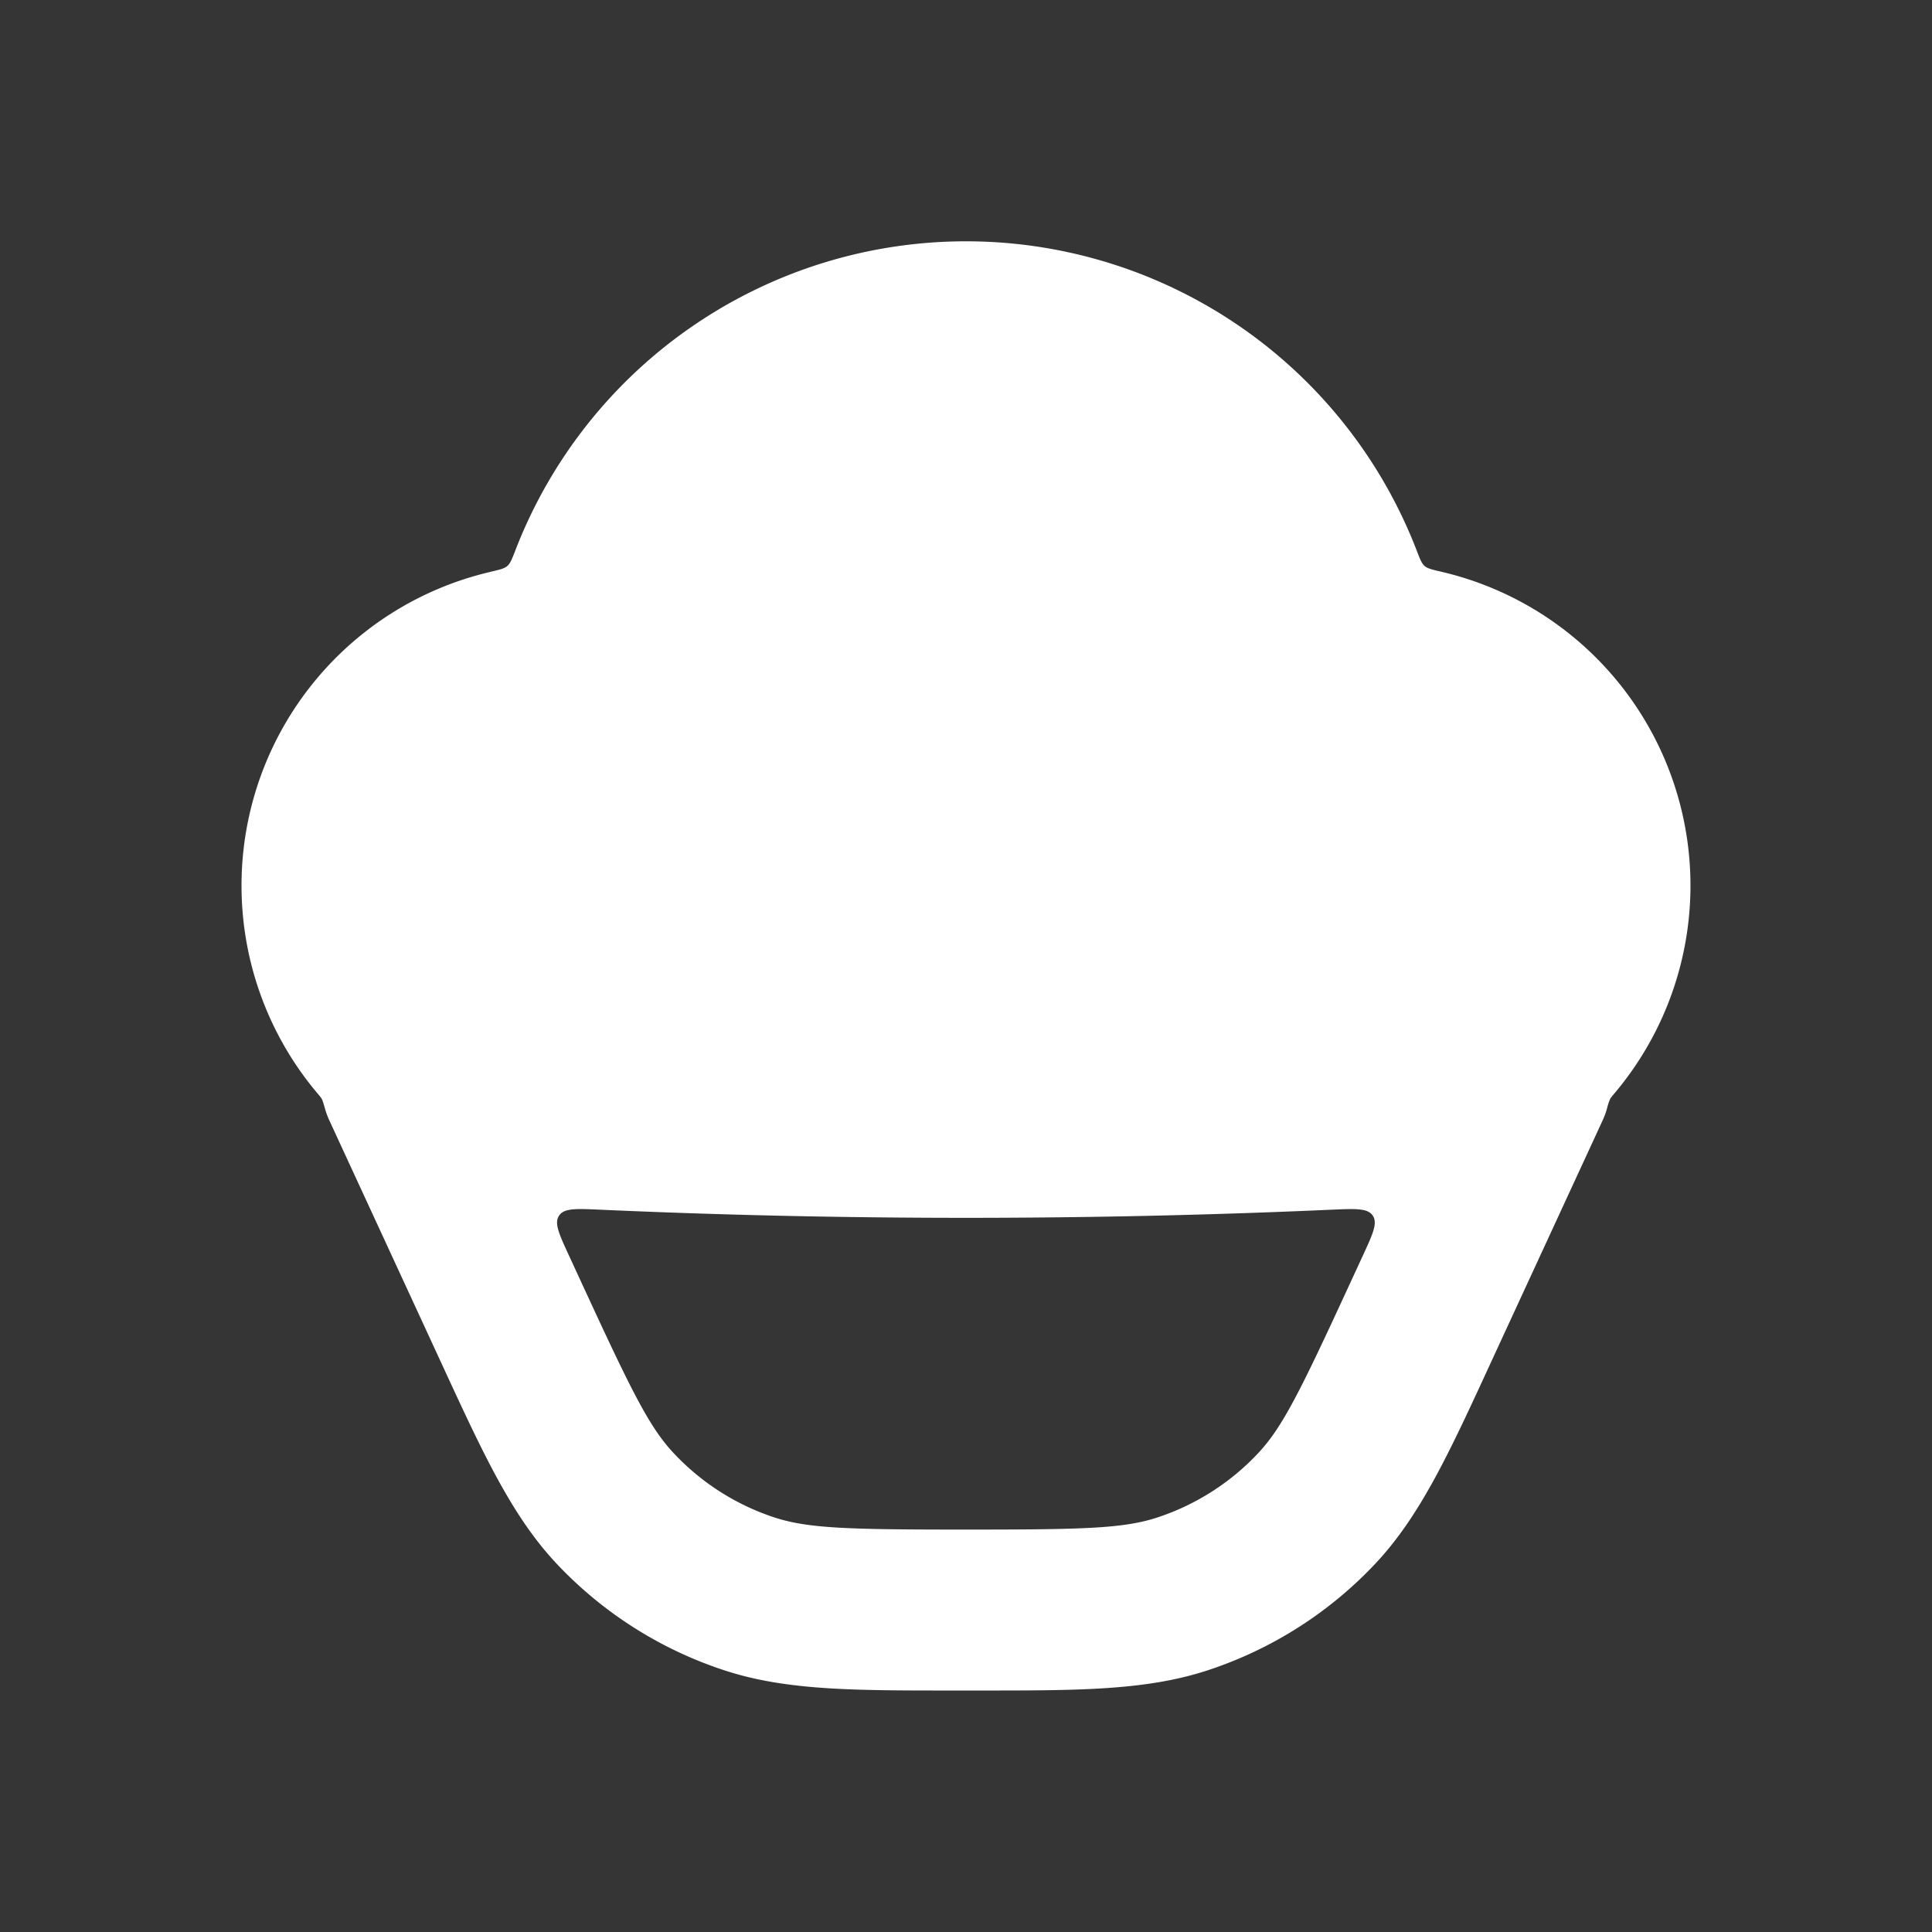<svg xmlns="http://www.w3.org/2000/svg" width="24" height="24" fill="none"><rect width="100%" height="100%" fill="#333333" stroke="none"/><path fill="#fff" fill-opacity=".01" d="M24 0v24H0V0z"/><path fill="#FFFFFF" fill-rule="evenodd" d="M6.089 7.104c.117-.027.176-.04.213-.073.038-.033.059-.088.101-.197a6.001 6.001 0 0 1 11.194 0c.042.11.063.164.1.197.038.032.097.046.214.073a4.002 4.002 0 0 1 2.153 6.468c-.036.042-.053.063-.063.081a.787.787 0 0 0-.039.12 1.014 1.014 0 0 1-.054.146l-1.324 2.868c-.553 1.2-.916 2.014-1.494 2.632a5 5 0 0 1-2.075 1.326c-.803.267-1.694.255-3.015.255-1.321 0-2.212.012-3.015-.255A5 5 0 0 1 6.91 19.42c-.578-.618-.94-1.432-1.494-2.632L4.092 13.92a1.012 1.012 0 0 1-.054-.145c-.02-.068-.029-.102-.039-.12-.01-.02-.027-.04-.063-.082a4.002 4.002 0 0 1 2.152-6.468m1.363 7.922c-.296-.013-.444-.02-.506.074-.063.093-.001.227.123.496l.163.353c.612 1.327.833 1.777 1.138 2.102a3 3 0 0 0 1.244.796c.424.14.924.153 2.386.153 1.462 0 1.962-.012 2.386-.153a3 3 0 0 0 1.244-.796c.305-.325.526-.775 1.138-2.102l.163-.353c.124-.269.186-.403.123-.496-.062-.093-.21-.087-.506-.074-3.011.135-6.085.135-9.096 0" clip-rule="evenodd"/></svg>